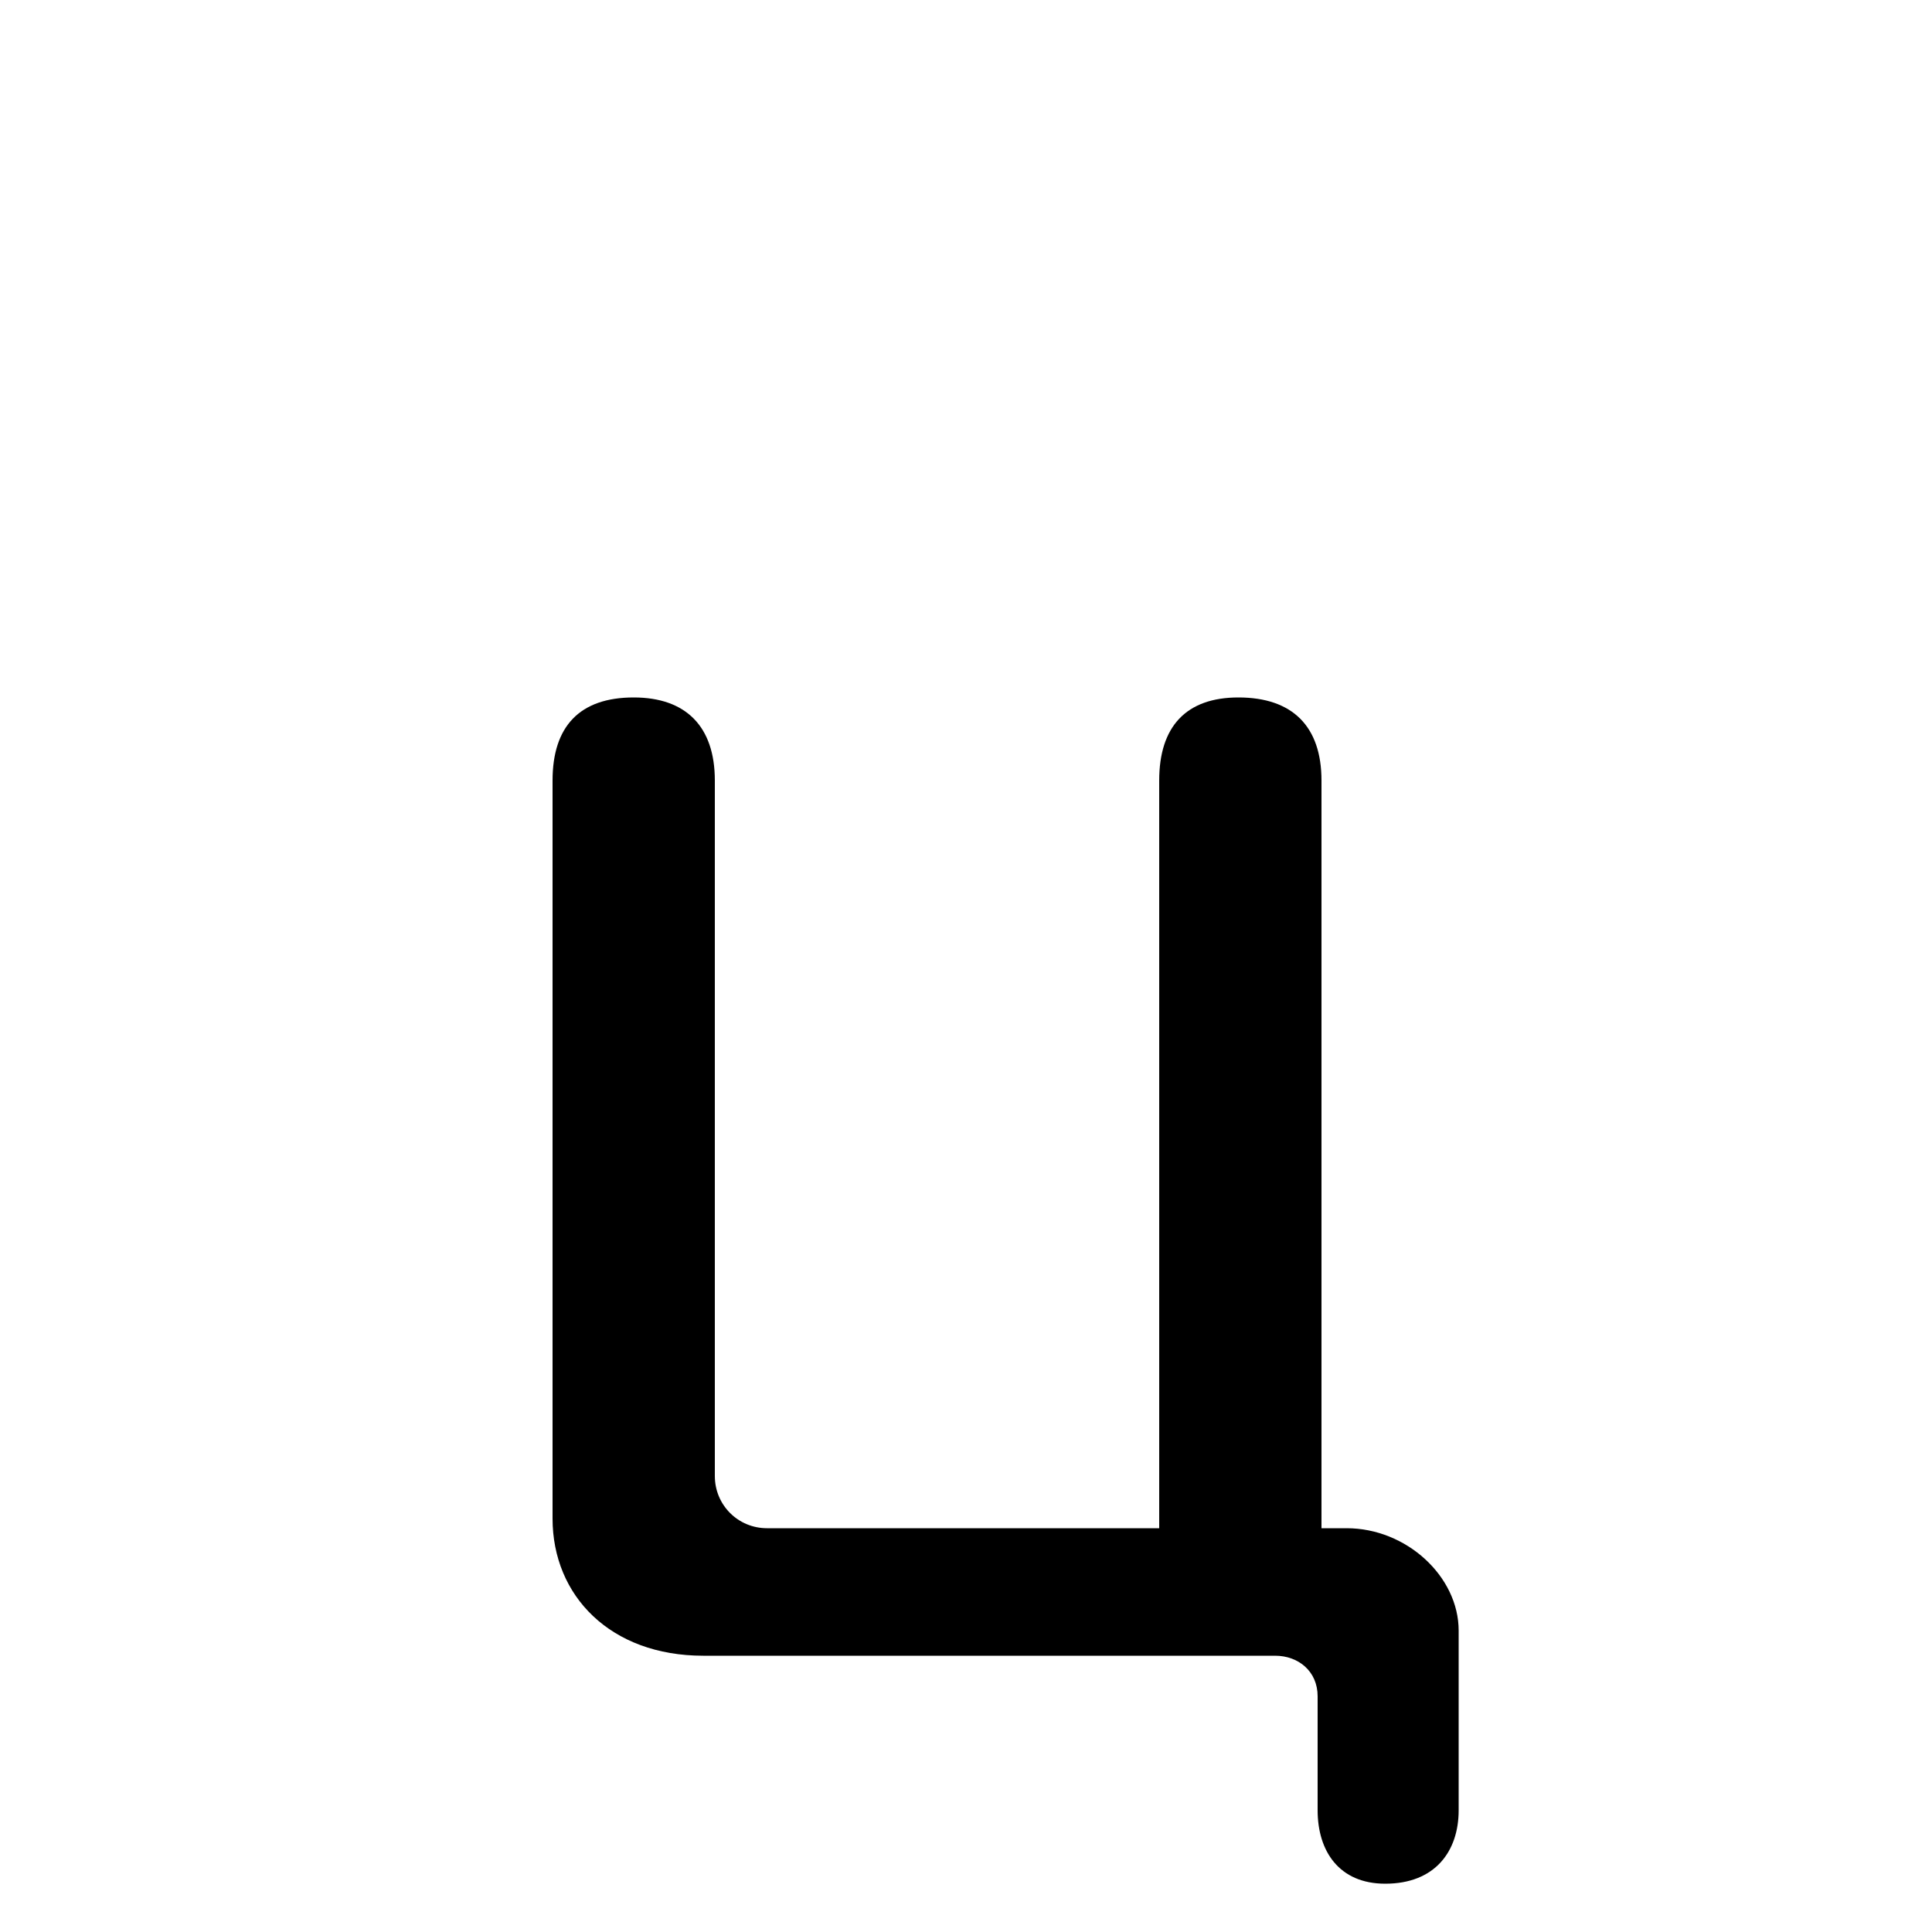 <svg xmlns="http://www.w3.org/2000/svg" viewBox="0 -44.0 50.0 50.0">
    <rect x="0" y="-44.0" width="50.0" height="50.0" fill="#808080" stroke="none"/>
    <g transform="scale(1, -1)">
        <!-- ボディの枠 -->
        <rect x="0" y="-6.0" width="50.0" height="50.0"
            stroke="white" fill="white"/>
        <!-- グリフ座標系の原点 -->
        <circle cx="0" cy="0" r="5" fill="white"/>
        <!-- グリフのアウトライン -->
        <g style="fill:black;stroke:#000000;stroke-width:0;stroke-linecap:round;stroke-linejoin:round;">
        <path d="M 30.0 4.45 L 19.85 4.45 C 19.1 4.45 18.5 5.05 18.5 5.8 L 18.5 23.8 C 18.5 25.2 17.75 25.95 16.4 25.95 C 15.0 25.95 14.3 25.2 14.3 23.8 L 14.3 4.7 C 14.3 2.7 15.8 1.15 18.2 1.15 L 33.0 1.15 C 33.6 1.15 34.1 0.75 34.1 0.1 L 34.1 -2.85 C 34.1 -3.9 34.65 -4.75 35.85 -4.75 C 37.15 -4.75 37.75 -3.9 37.75 -2.85 L 37.75 1.8 C 37.75 3.2 36.4 4.45 34.85 4.45 L 34.2 4.45 L 34.2 23.8 C 34.2 25.2 33.45 25.95 32.05 25.95 C 30.7 25.95 30.0 25.2 30.0 23.8 Z"/>
    </g>
    </g>
</svg>
